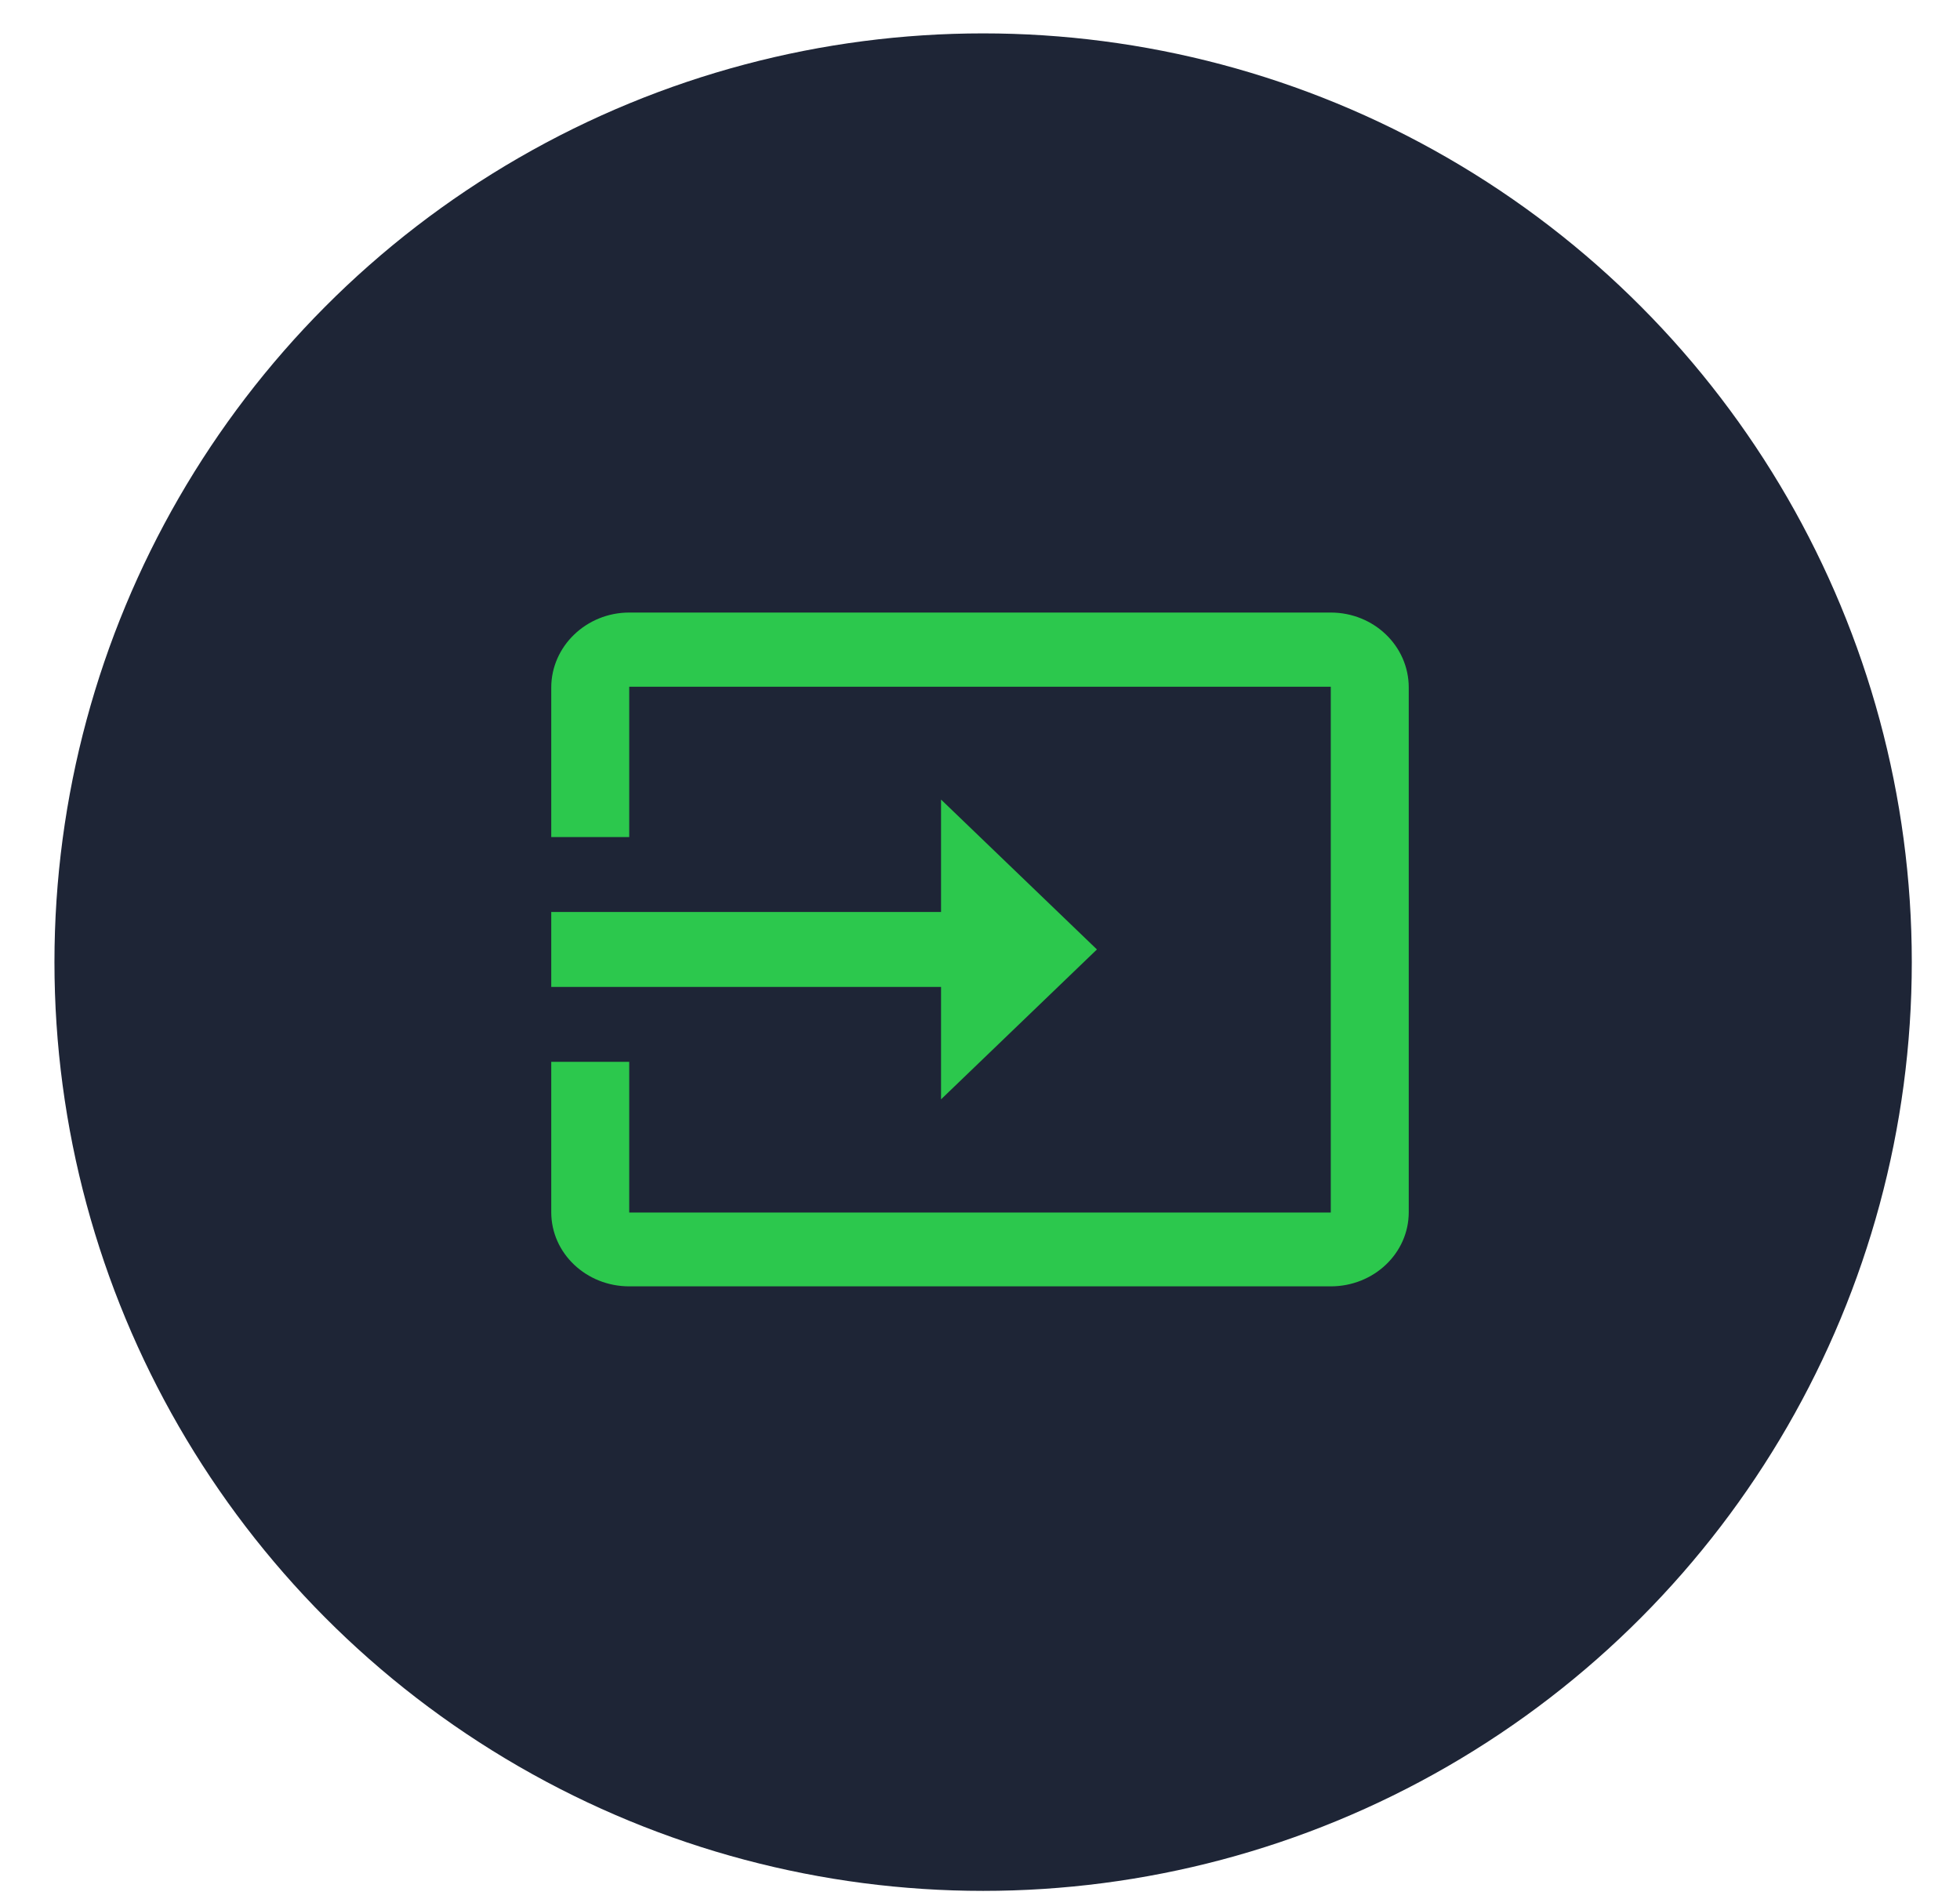 <svg width="32" height="31" viewBox="0 0 32 31" fill="none" xmlns="http://www.w3.org/2000/svg">
<circle cx="16.051" cy="15.707" r="15.162" fill="#1E2536"/>
<path d="M21.727 10H10.273C9.573 10 9 10.551 9 11.224V13.665H10.273V11.211H21.727V19.795H10.273V17.335H9V19.789C9 20.462 9.573 21 10.273 21H21.727C22.427 21 23 20.462 23 19.789V11.224C23 10.544 22.427 10 21.727 10ZM15.364 17.947L17.909 15.5L15.364 13.053V14.888H9V16.112H15.364V17.947Z" fill="#2CC84D"/>
</svg>
